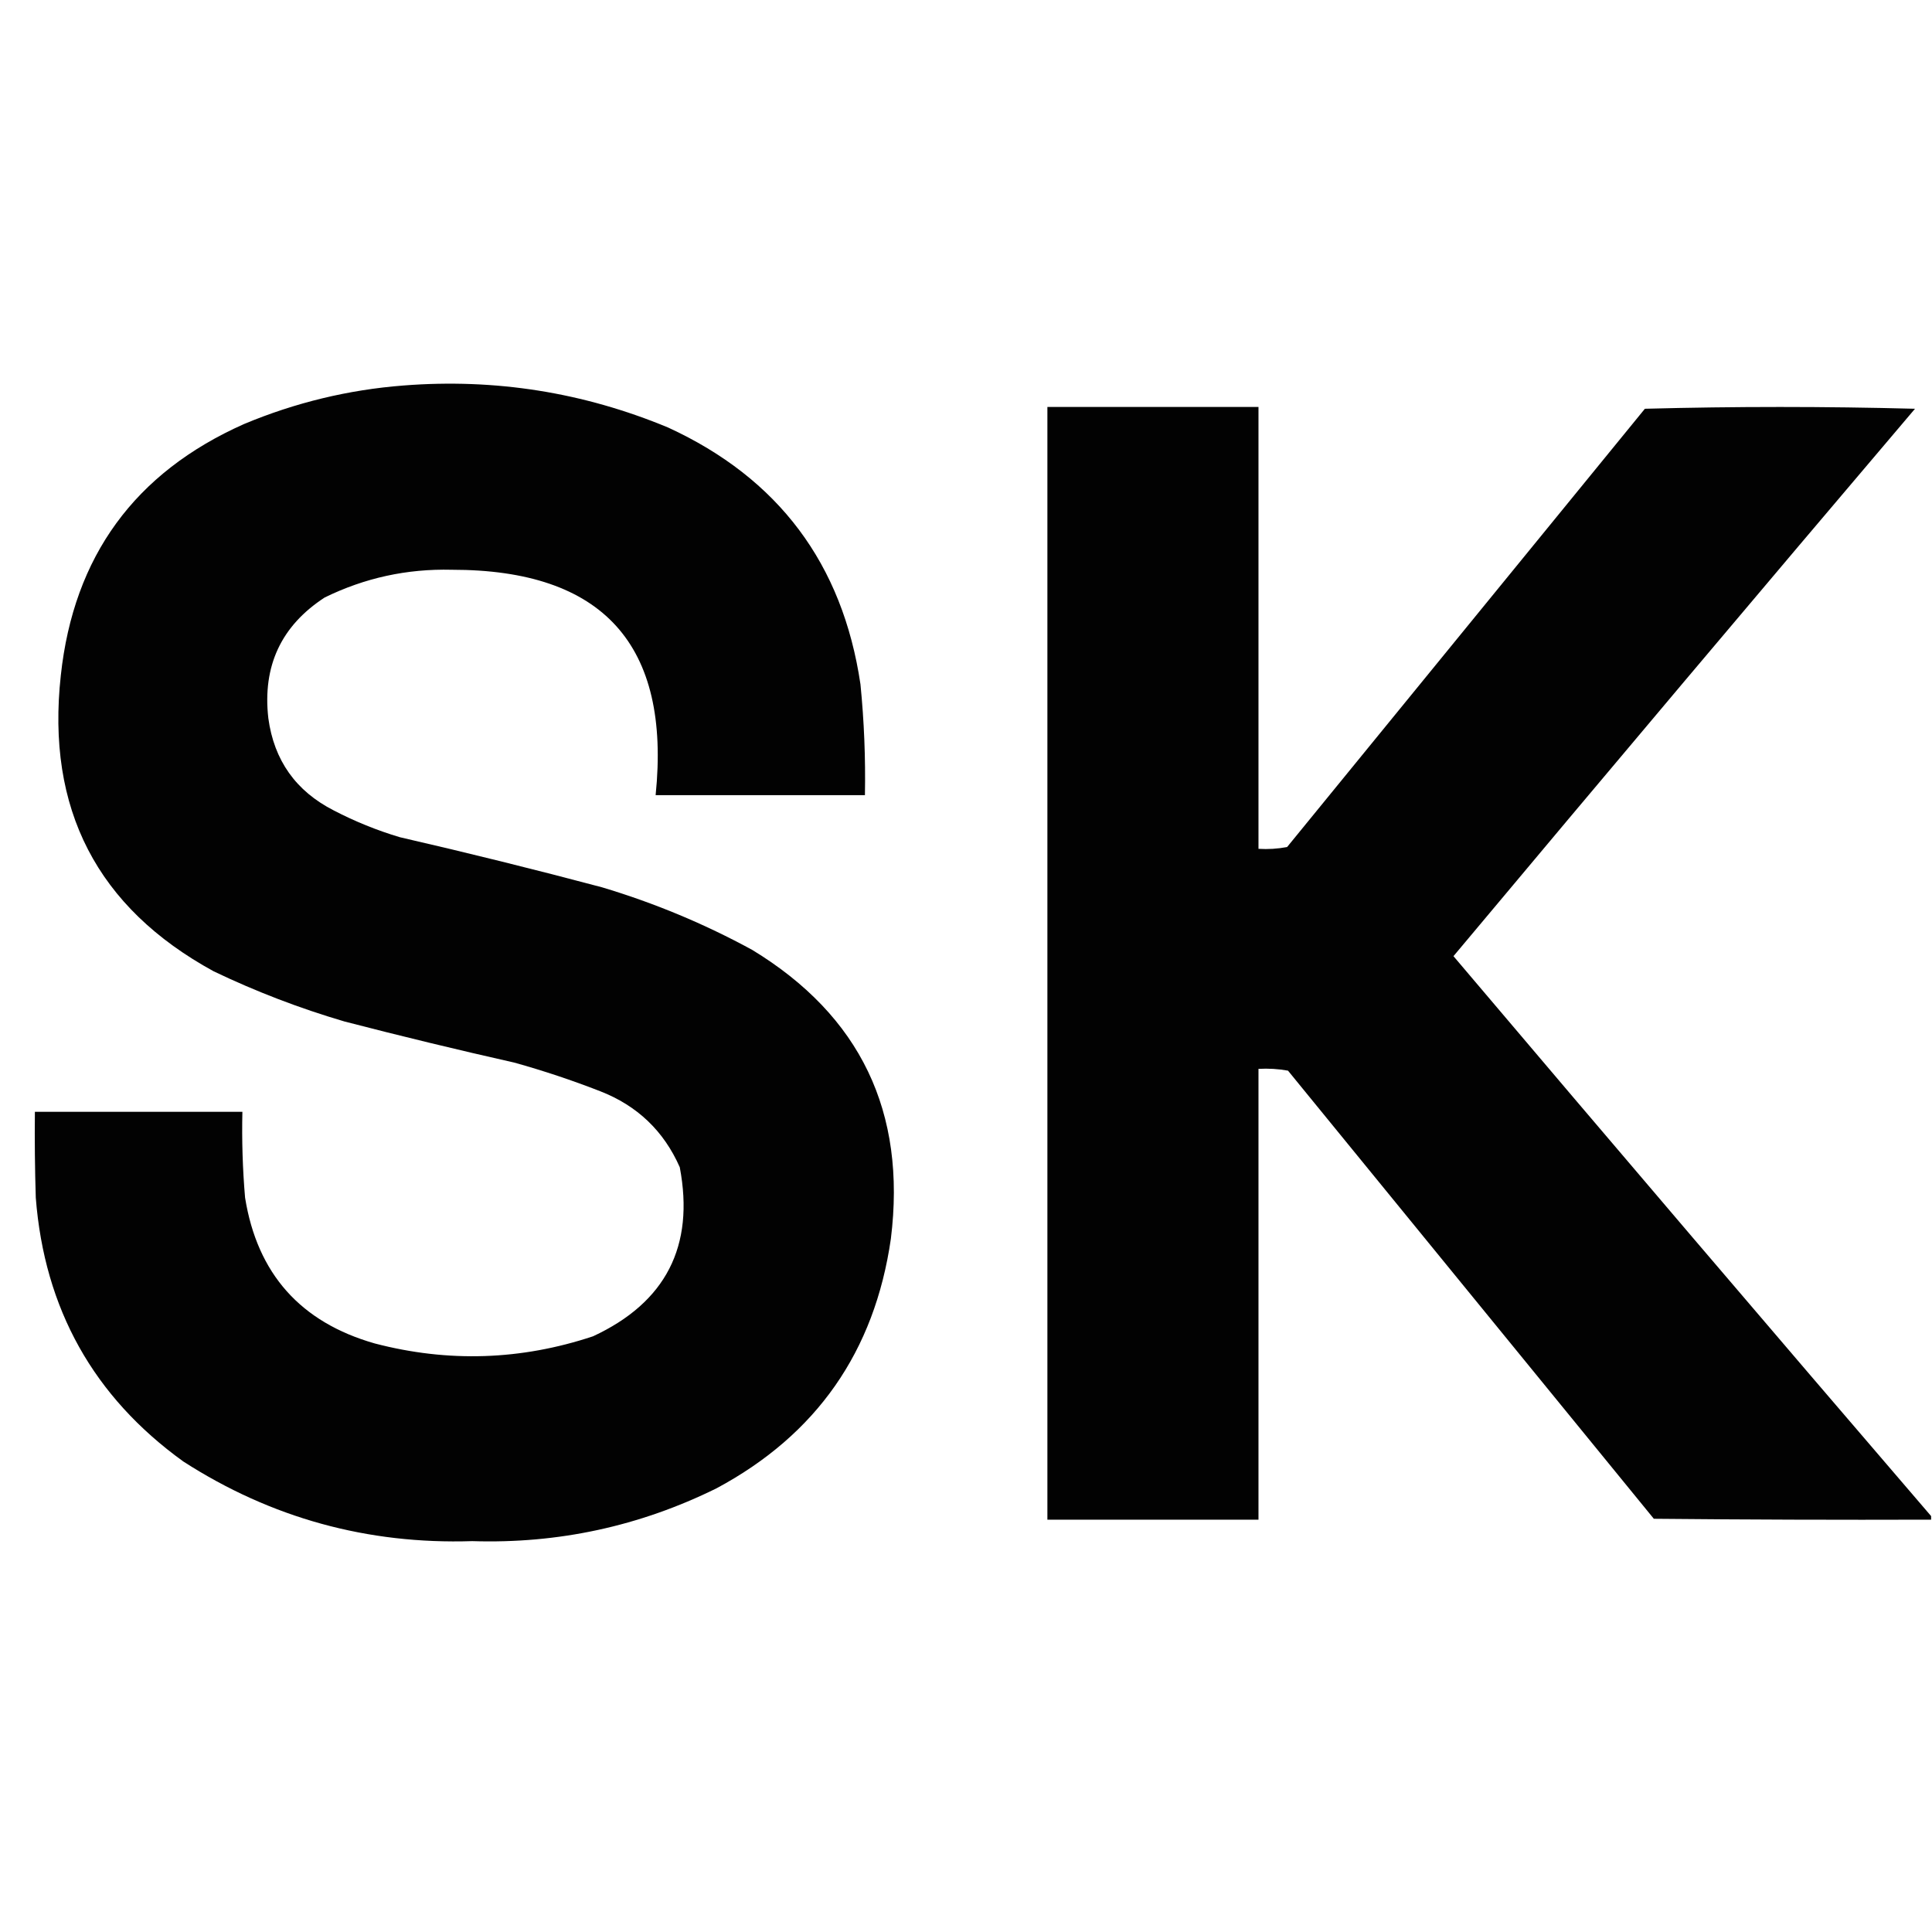<?xml version="1.0" encoding="UTF-8"?>
<!DOCTYPE svg PUBLIC "-//W3C//DTD SVG 1.1//EN" "http://www.w3.org/Graphics/SVG/1.1/DTD/svg11.dtd">
<svg xmlns="http://www.w3.org/2000/svg" version="1.1" width="1080px" height="1080px" style="shape-rendering:geometricPrecision; text-rendering:geometricPrecision; image-rendering:optimizeQuality; fill-rule:evenodd; clip-rule:evenodd"
  xmlns:xlink="http://www.w3.org/1999/xlink">
  <style>
    path {
      fill: black;
    }
    @media (prefers-color-scheme: dark) {
      path {
        fill: white;
      }
    }
  </style>
  <g>
    <path style="opacity:0.991" fill="#202020" d="M 225.5,215.5 C 276.798,211.47 326.131,219.303 373.5,239C 435.19,267.37 471.023,315.203 481,382.5C 483.048,403.114 483.882,423.781 483.5,444.5C 444.5,444.5 405.5,444.5 366.5,444.5C 375.101,360.431 337.101,318.431 252.5,318.5C 227.511,317.884 203.844,323.051 181.5,334C 157.173,349.83 146.673,372.33 150,401.5C 153.193,425.026 165.359,442.193 186.5,453C 198.352,459.173 210.686,464.173 223.5,468C 261.322,476.698 298.989,486.031 336.5,496C 365.75,504.748 393.75,516.414 420.5,531C 480.97,567.784 506.803,621.617 498,692.5C 488.919,755.549 456.419,802.049 400.5,832C 357.515,853.198 312.015,863.031 264,861.5C 205.385,863.392 151.552,848.559 102.5,817C 52.319,780.831 24.82,731.665 20,669.5C 19.5,653.503 19.333,637.503 19.5,621.5C 58.167,621.5 96.833,621.5 135.5,621.5C 135.134,637.536 135.634,653.536 137,669.5C 143.823,711.994 167.989,739.161 209.5,751C 250.573,761.724 291.24,760.391 331.5,747C 372.199,728.102 388.366,696.602 380,652.5C 371.069,632.237 356.236,618.071 335.5,610C 319.773,603.869 303.773,598.536 287.5,594C 255.704,586.841 224.038,579.174 192.5,571C 167.402,563.616 143.068,554.282 119.5,543C 54.26,507.366 25.76,452.199 34,377.5C 41.185,310.982 75.351,264.149 136.5,237C 165.129,225.045 194.796,217.879 225.5,215.5 Z"/>
  </g>
  <g>
    <path style="opacity:0.991" fill="#1f201f" d="M 1079.5,847.5 C 1079.5,848.167 1079.5,848.833 1079.5,849.5C 1027.83,849.667 976.166,849.5 924.5,849C 856.333,765.5 788.167,682 720,598.5C 714.593,597.527 709.093,597.193 703.5,597.5C 703.5,681.5 703.5,765.5 703.5,849.5C 664.167,849.5 624.833,849.5 585.5,849.5C 585.5,642.167 585.5,434.833 585.5,227.5C 624.833,227.5 664.167,227.5 703.5,227.5C 703.5,309.833 703.5,392.167 703.5,474.5C 708.875,474.828 714.208,474.495 719.5,473.5C 786.167,391.833 852.833,310.167 919.5,228.5C 969.833,227.167 1020.17,227.167 1070.5,228.5C 984.124,330.207 898.124,432.207 812.5,534.5C 901.177,639.172 990.177,743.505 1079.5,847.5 Z"/>
  </g>
</svg>
